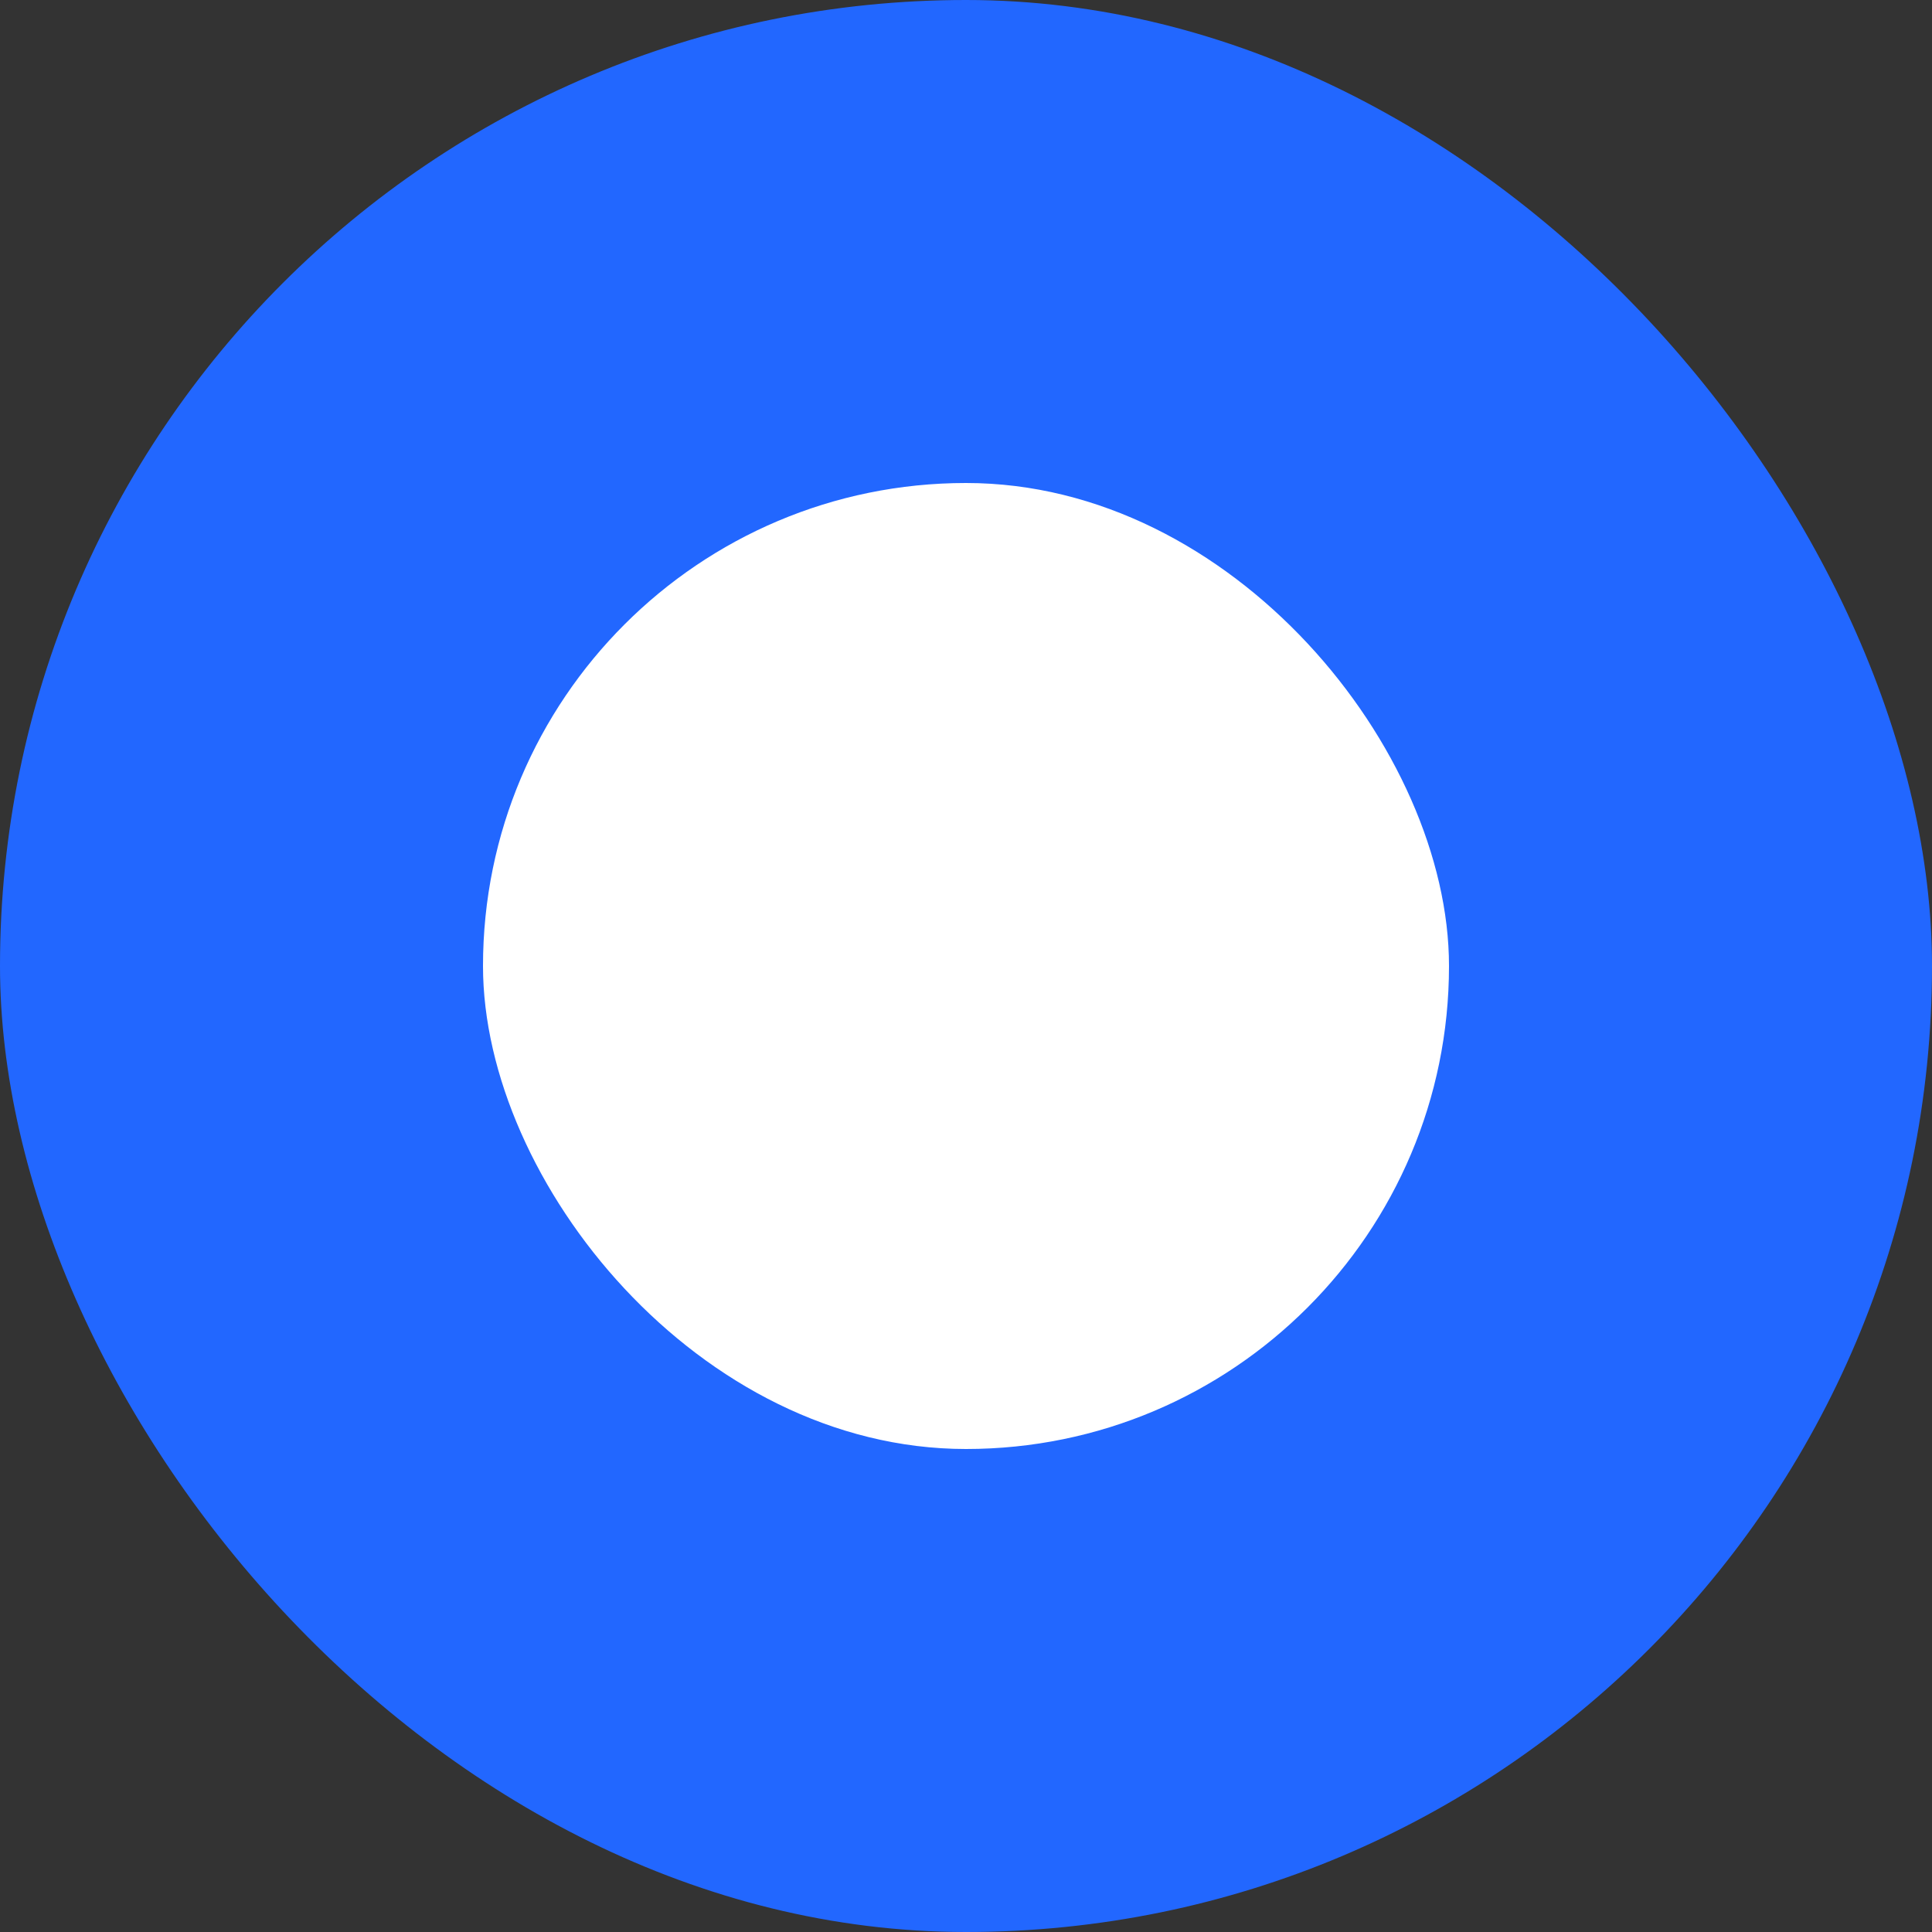 <svg width="24" height="24" viewBox="0 0 24 24" fill="none" xmlns="http://www.w3.org/2000/svg">
<rect x="0" y="0" width="24" height="24" fill="#333333" stroke="none"/>
<g id="Icon">
<rect id="RadioButton.Small" width="24" height="24" rx="12" fill="#2267FF"/>
<rect id="RadioButton.Small_2" x="6" y="6" width="12" height="12" rx="6" fill="white"/>
</g>
</svg>
